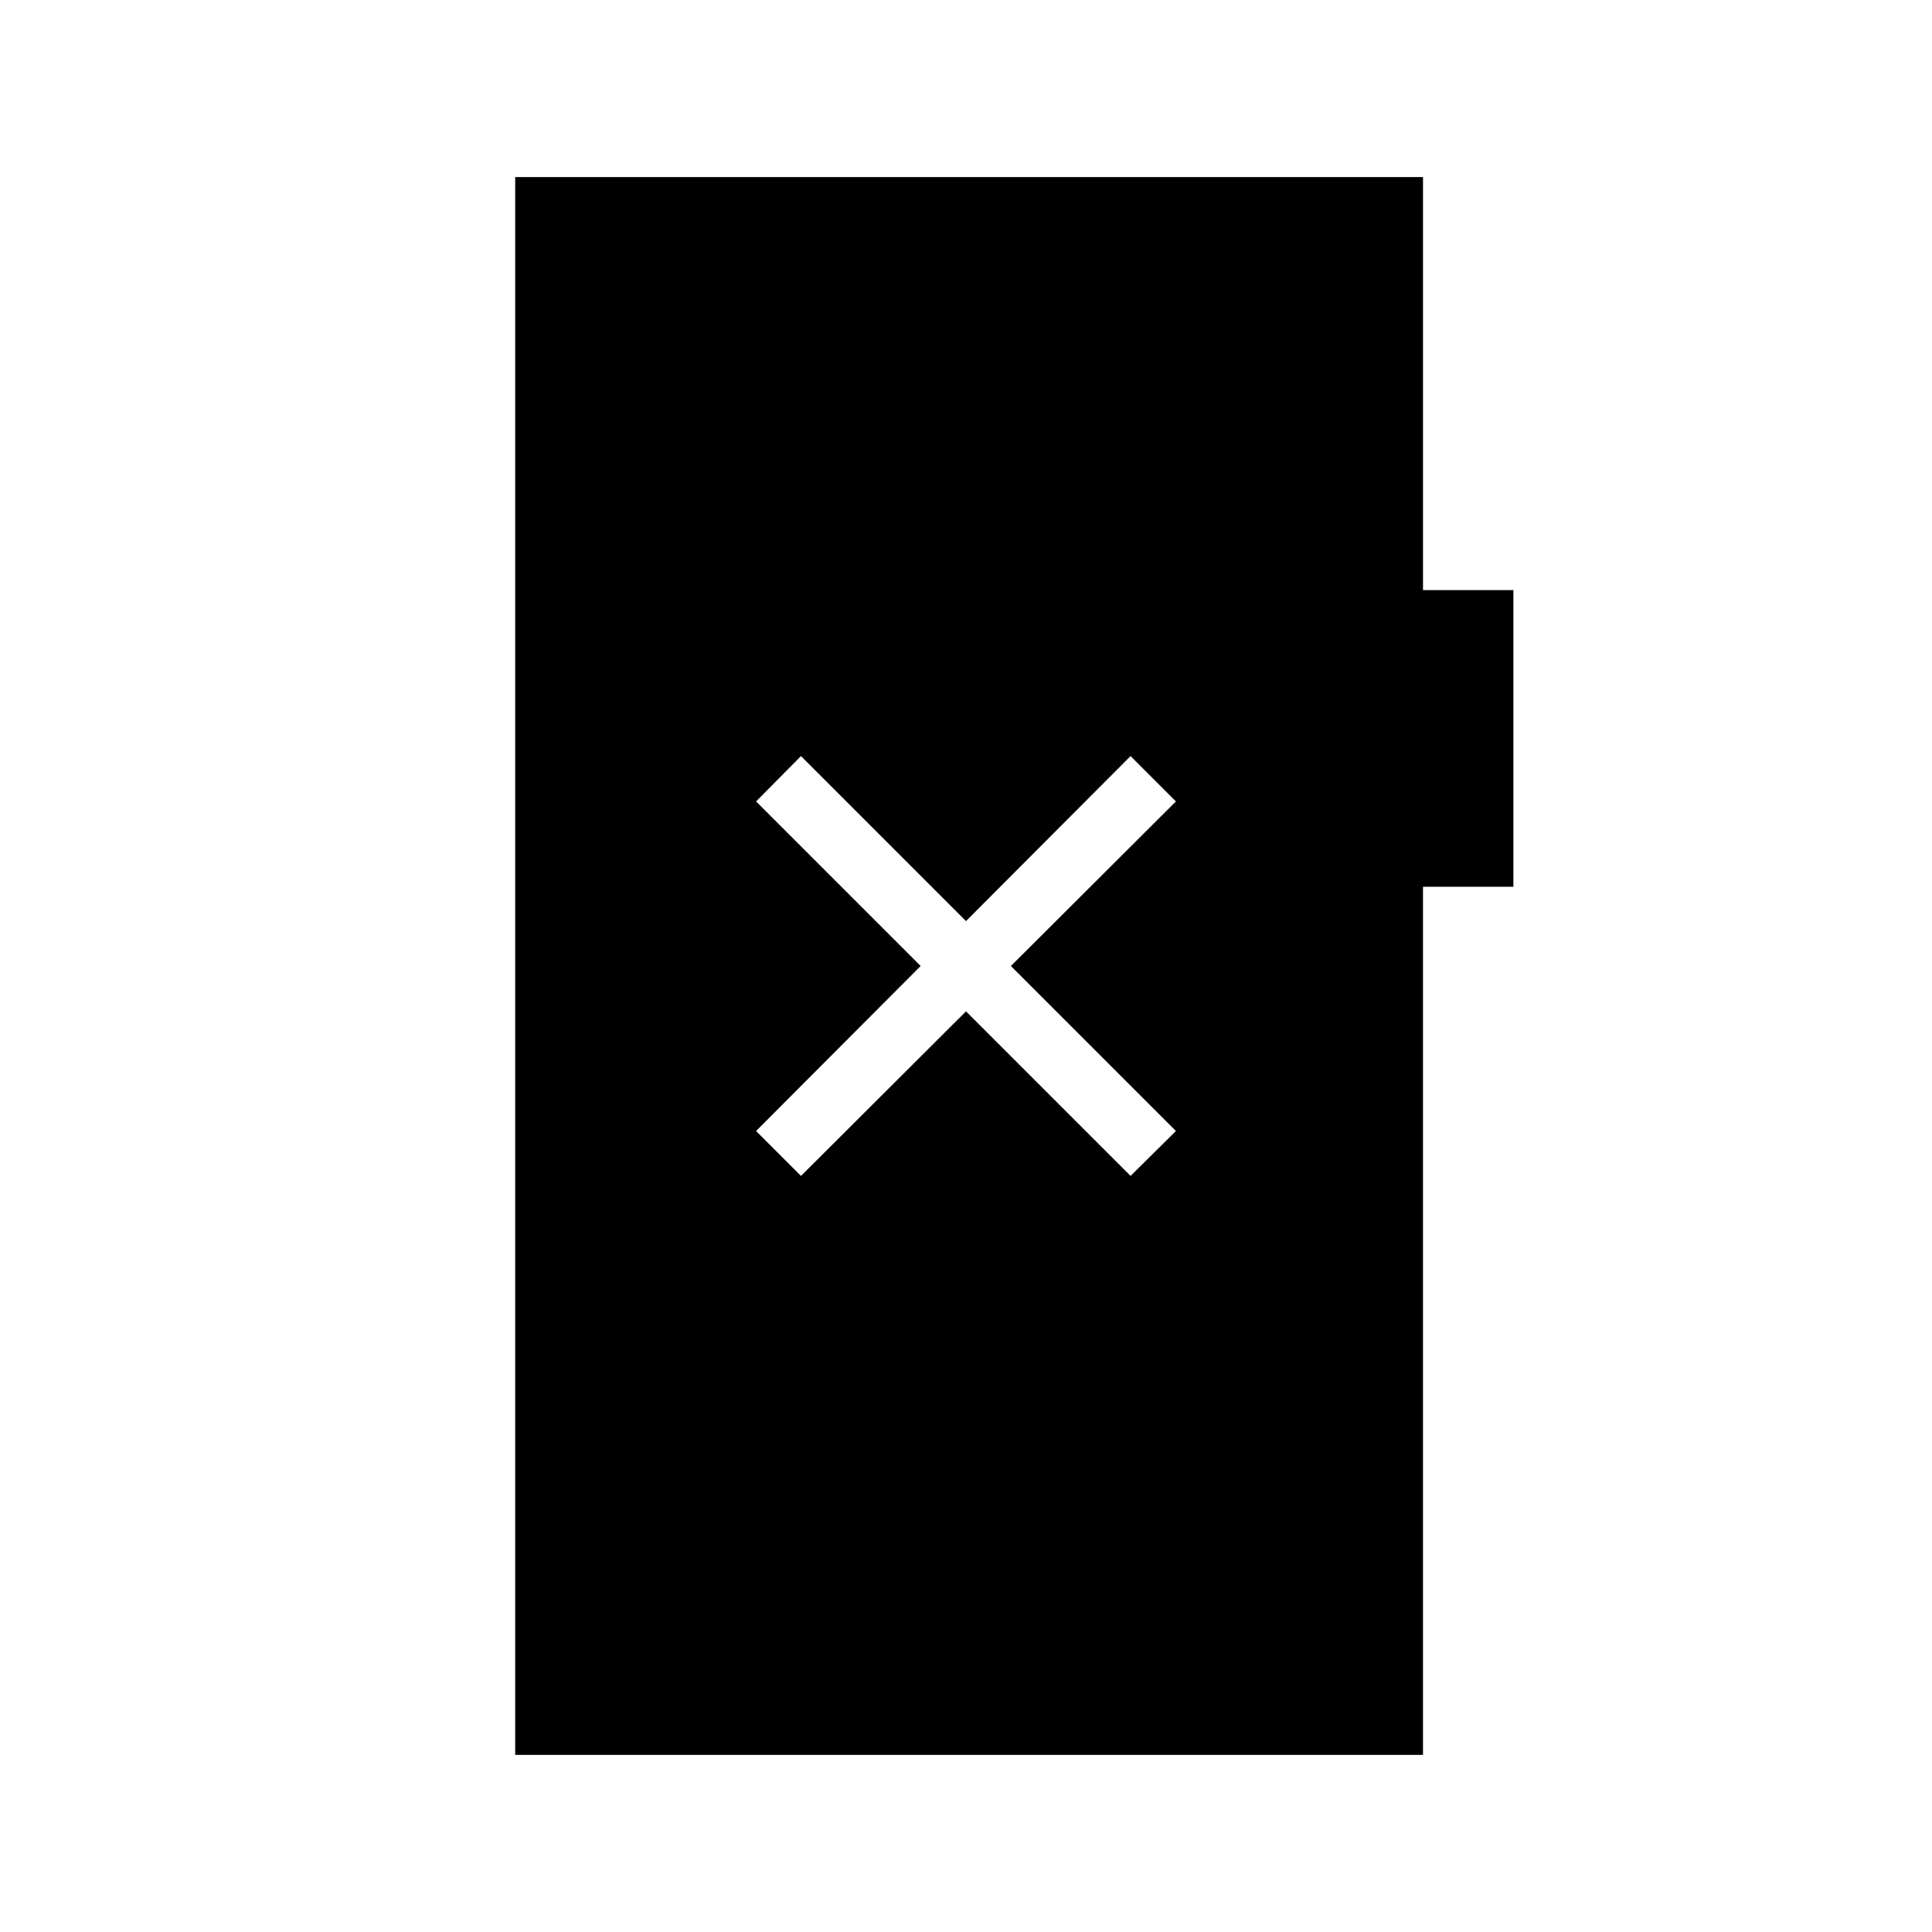 <svg xmlns="http://www.w3.org/2000/svg" height="20" viewBox="0 -960 960 960" width="20"><path d="m398-375.69 82-81.77 81.77 81.77L584.31-398l-82-82 82-81.77-22.54-22.54-81.77 82-82-82-22.31 22.54L457.46-480l-81.77 82L398-375.69ZM256-88v-784h451.08v205.23H752v147.39h-44.92V-88H256Z"/></svg>